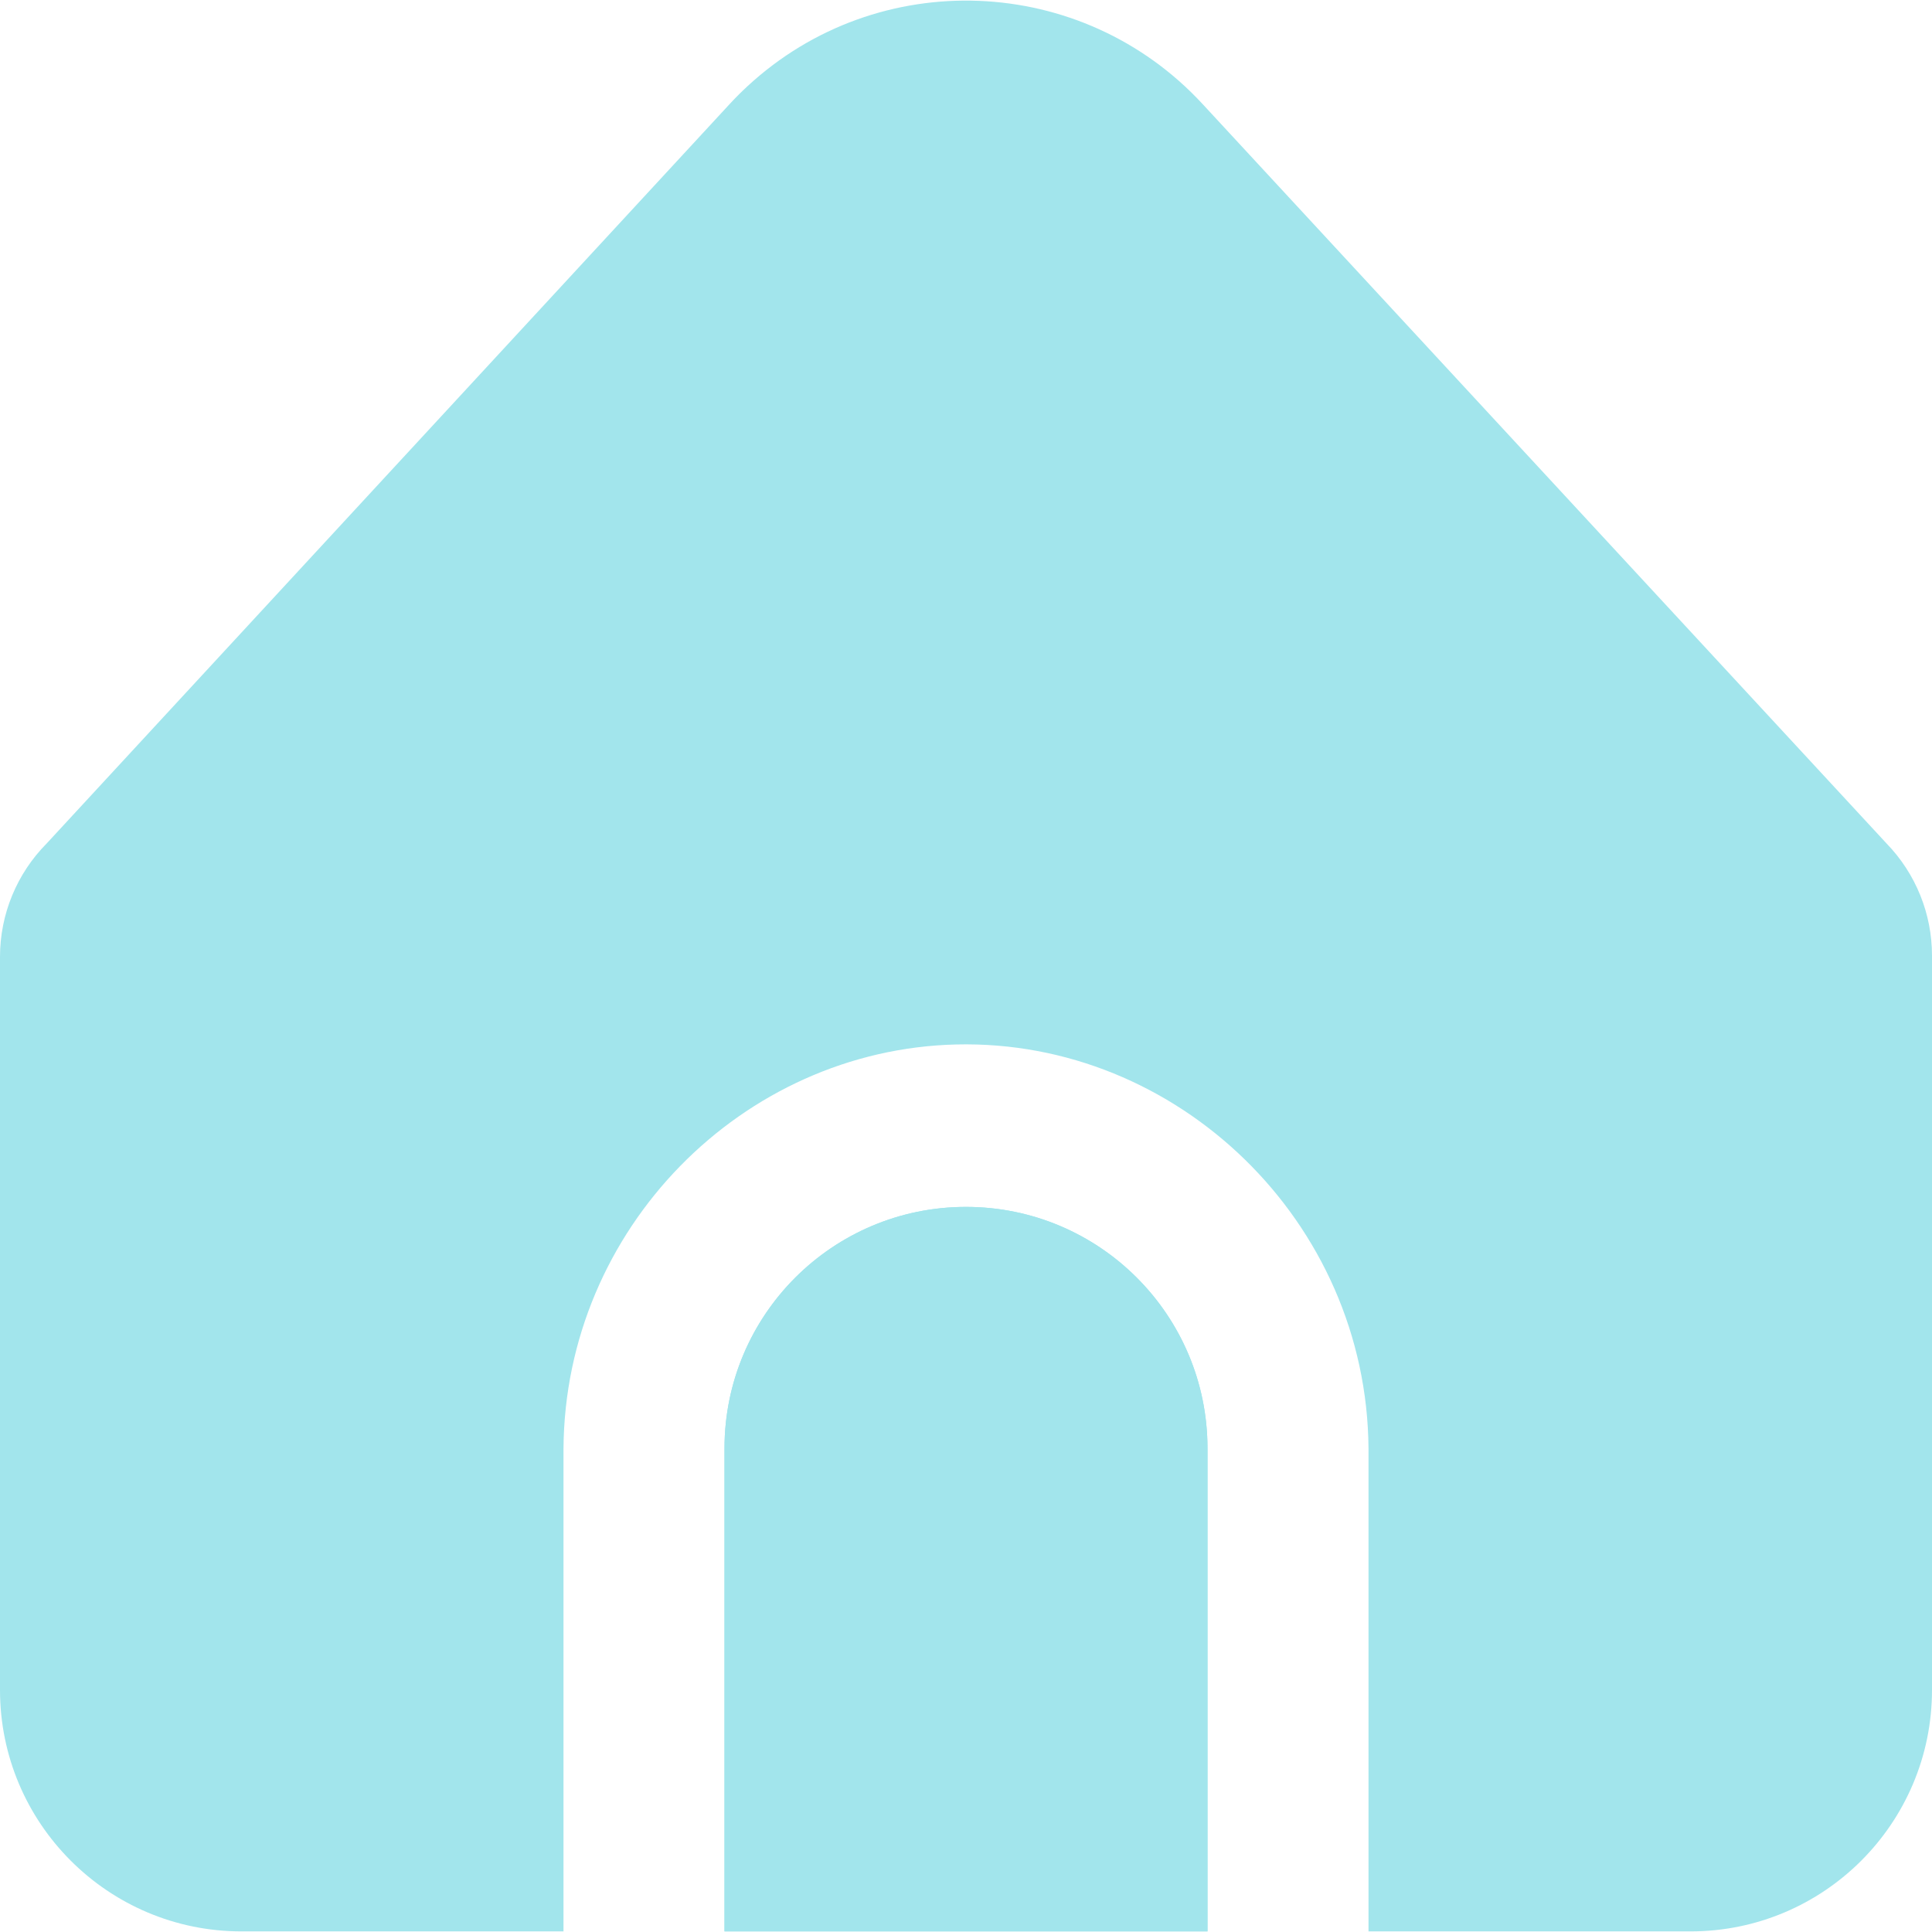 <?xml version="1.0" encoding="UTF-8"?>
<!-- Generator: Adobe Illustrator 25.0.0, SVG Export Plug-In . SVG Version: 6.00 Build 0)  -->
<svg xmlns="http://www.w3.org/2000/svg" xmlns:xlink="http://www.w3.org/1999/xlink" fill="#A2E5EC" version="1.1" id="Capa_1" x="0px" y="0px" viewBox="0 0 512 512" style="enable-background:new 0 0 512 512;" xml:space="preserve" width="512" height="512">
<g>
	<path   d="M256,319.841c-35.346,0-64,28.654-64,64v128h128v-128C320,348.495,291.346,319.841,256,319.841z"/>
	<g>
		<path d="M362.667,383.841v128H448c35.346,0,64-28.654,64-64V253.26c0.005-11.083-4.302-21.733-12.011-29.696l-181.29-195.99    c-31.988-34.61-85.976-36.735-120.586-4.747c-1.644,1.52-3.228,3.103-4.747,4.747L12.395,223.5    C4.453,231.496-0.003,242.31,0,253.58v194.261c0,35.346,28.654,64,64,64h85.333v-128c0.399-58.172,47.366-105.676,104.073-107.044    C312.01,275.383,362.22,323.696,362.667,383.841z"/>
		<path d="M256,319.841c-35.346,0-64,28.654-64,64v128h128v-128C320,348.495,291.346,319.841,256,319.841z"/>
	</g>
</g>















</svg>
